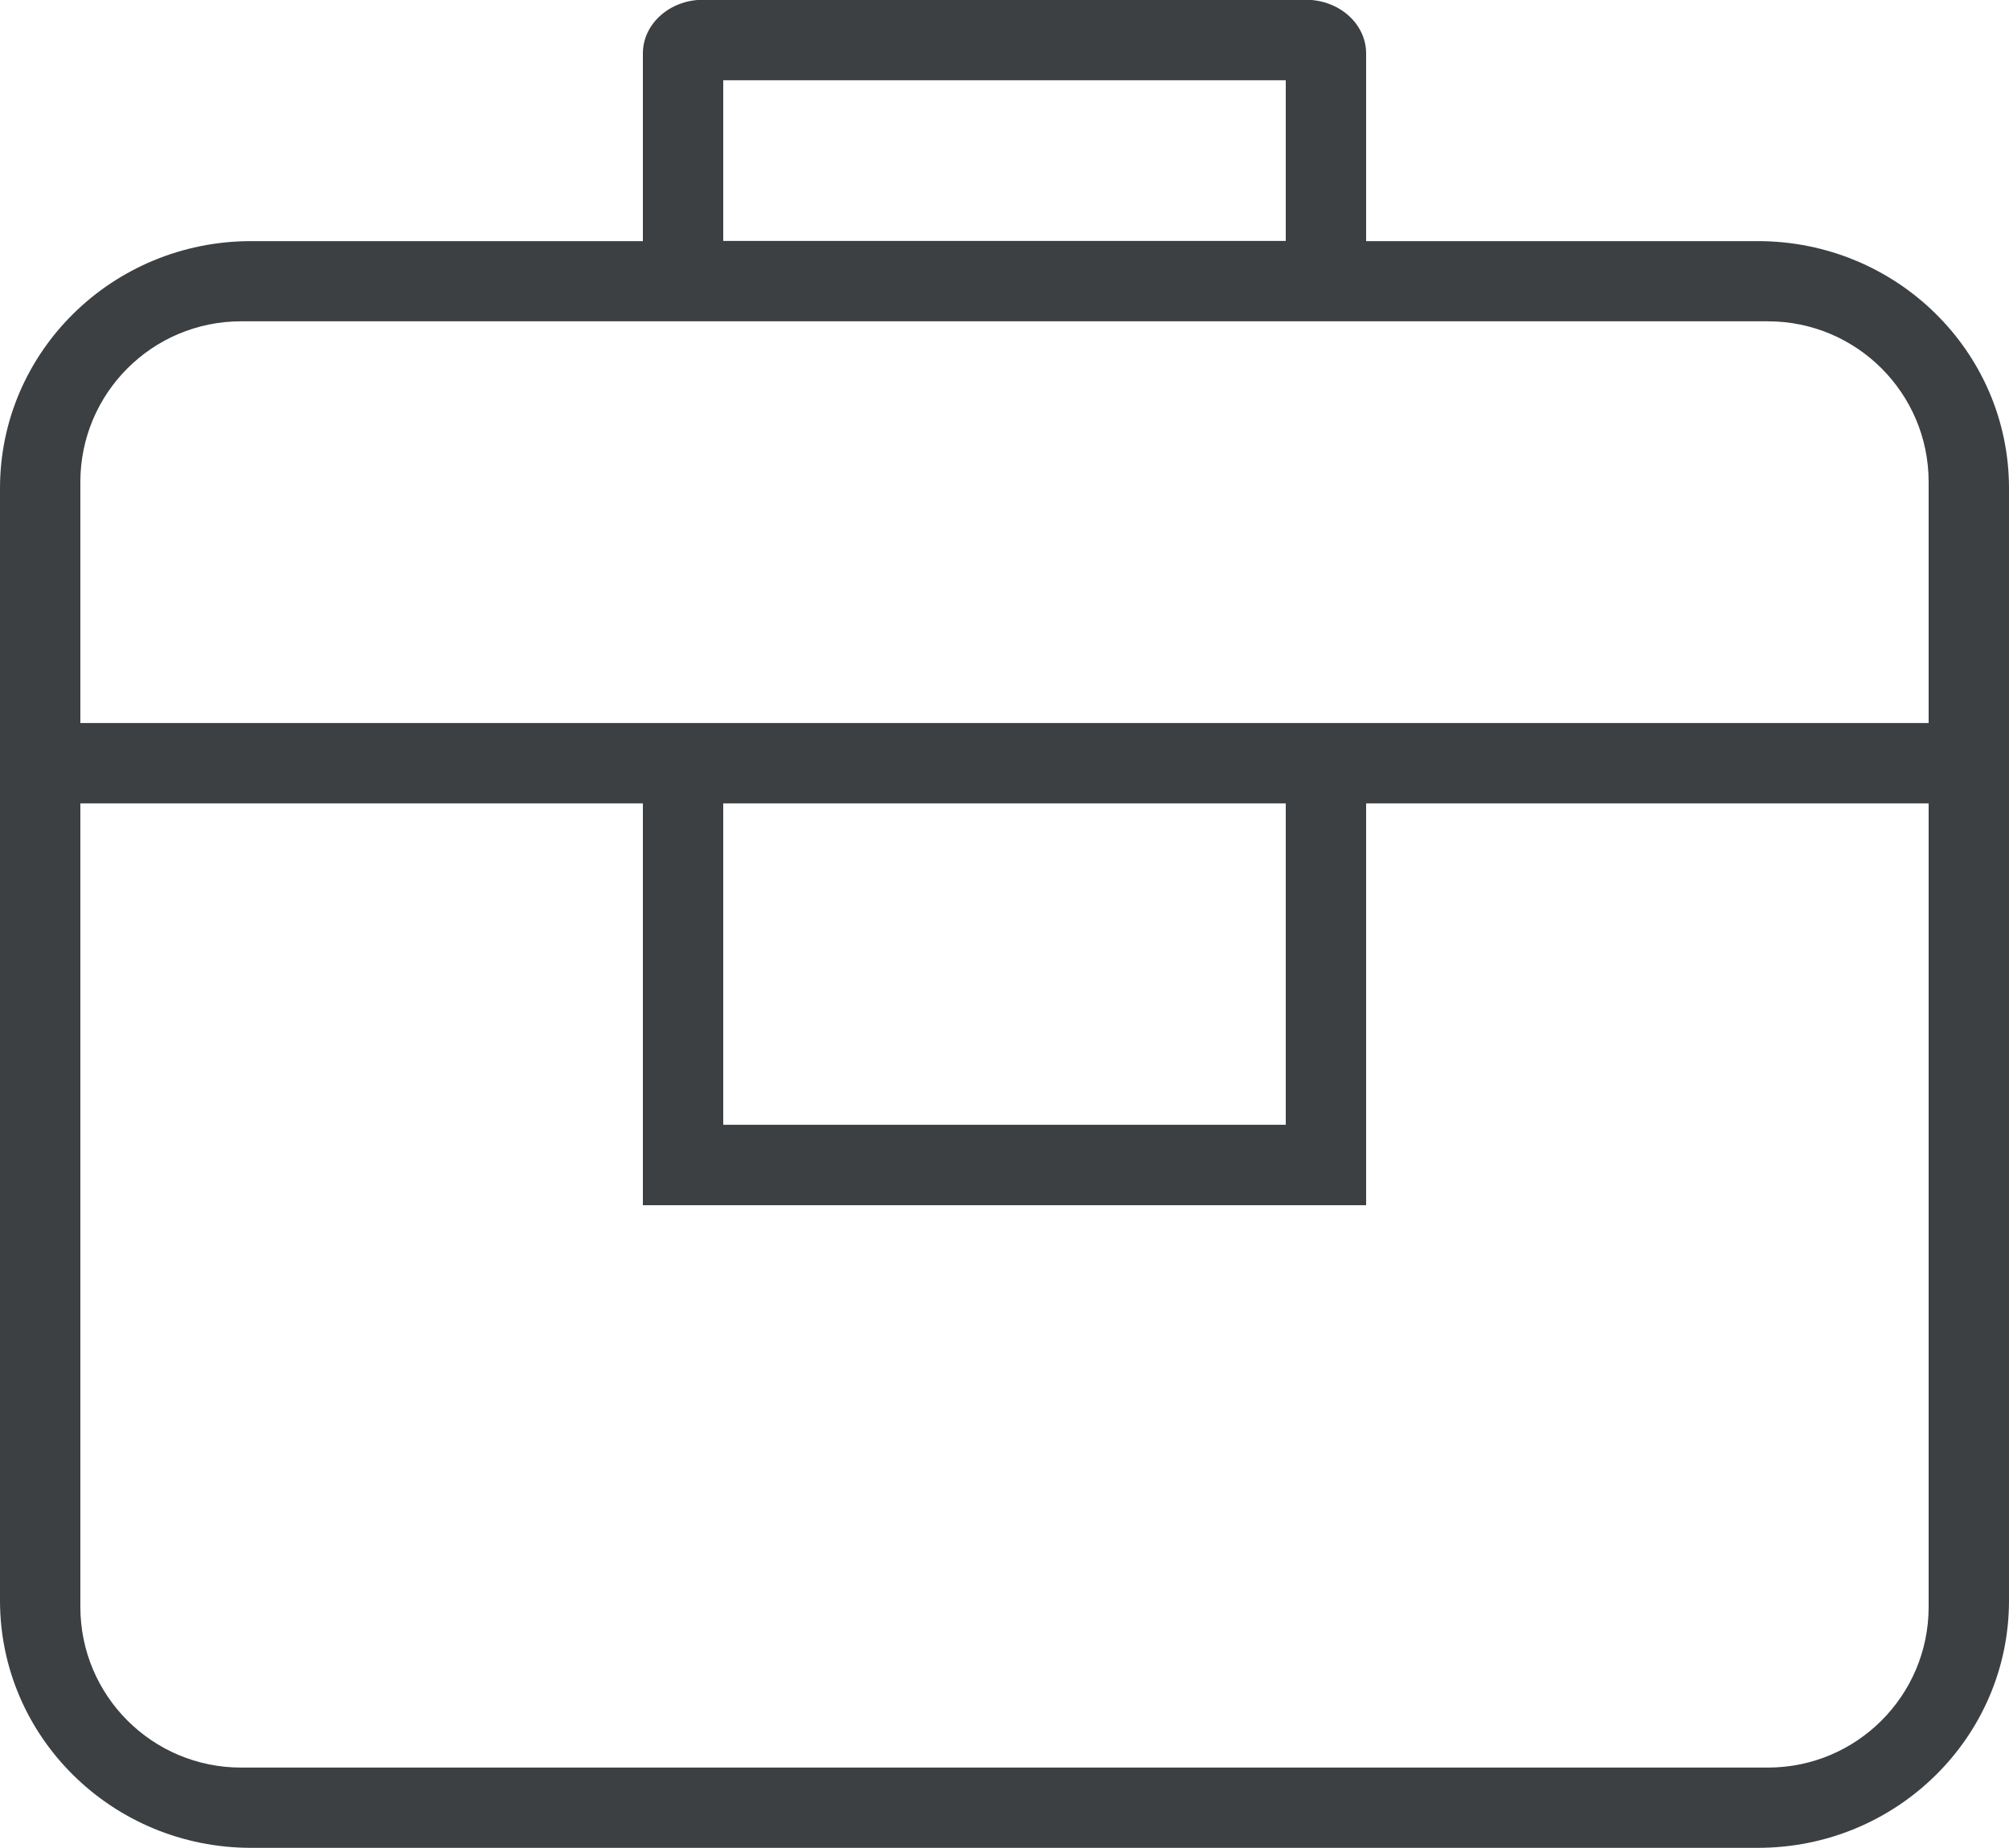 <svg xmlns="http://www.w3.org/2000/svg" xmlns:xlink="http://www.w3.org/1999/xlink" preserveAspectRatio="xMidYMid" width="25" height="23" viewBox="0 0 25 23">
  <defs>
    <style>
      .cls-1 {
        fill: #3c4042;
        fill-rule: evenodd;
      }
    </style>
  </defs>
  <path d="M21.875,22.998 L3.125,22.998 C1.399,22.998 -0.000,21.620 -0.000,19.921 L-0.000,6.077 C-0.000,4.378 1.399,3.001 3.125,3.001 L8.000,3.001 L8.000,0.665 C8.000,0.296 8.335,-0.003 8.750,-0.003 L16.250,-0.003 C16.664,-0.003 17.000,0.296 17.000,0.665 L17.000,3.001 L21.875,3.001 C23.601,3.001 25.000,4.378 25.000,6.077 L25.000,19.921 C25.000,21.620 23.601,22.998 21.875,22.998 ZM16.000,0.999 L9.000,0.999 L9.000,2.999 L16.000,2.999 L16.000,0.999 ZM24.000,5.999 C24.000,4.894 23.104,3.999 22.000,3.999 L3.000,3.999 C1.895,3.999 1.000,4.894 1.000,5.999 L1.000,8.999 L24.000,8.999 L24.000,5.999 ZM9.000,9.999 L9.000,13.999 L16.000,13.999 L16.000,9.999 L9.000,9.999 ZM24.000,9.999 L17.000,9.999 L17.000,15.000 L8.000,15.000 L8.000,9.999 L1.000,9.999 L1.000,19.999 C1.000,21.104 1.895,21.999 3.000,21.999 L22.000,21.999 C23.104,21.999 24.000,21.104 24.000,19.999 L24.000,9.999 Z" class="cls-1"/>
</svg>
